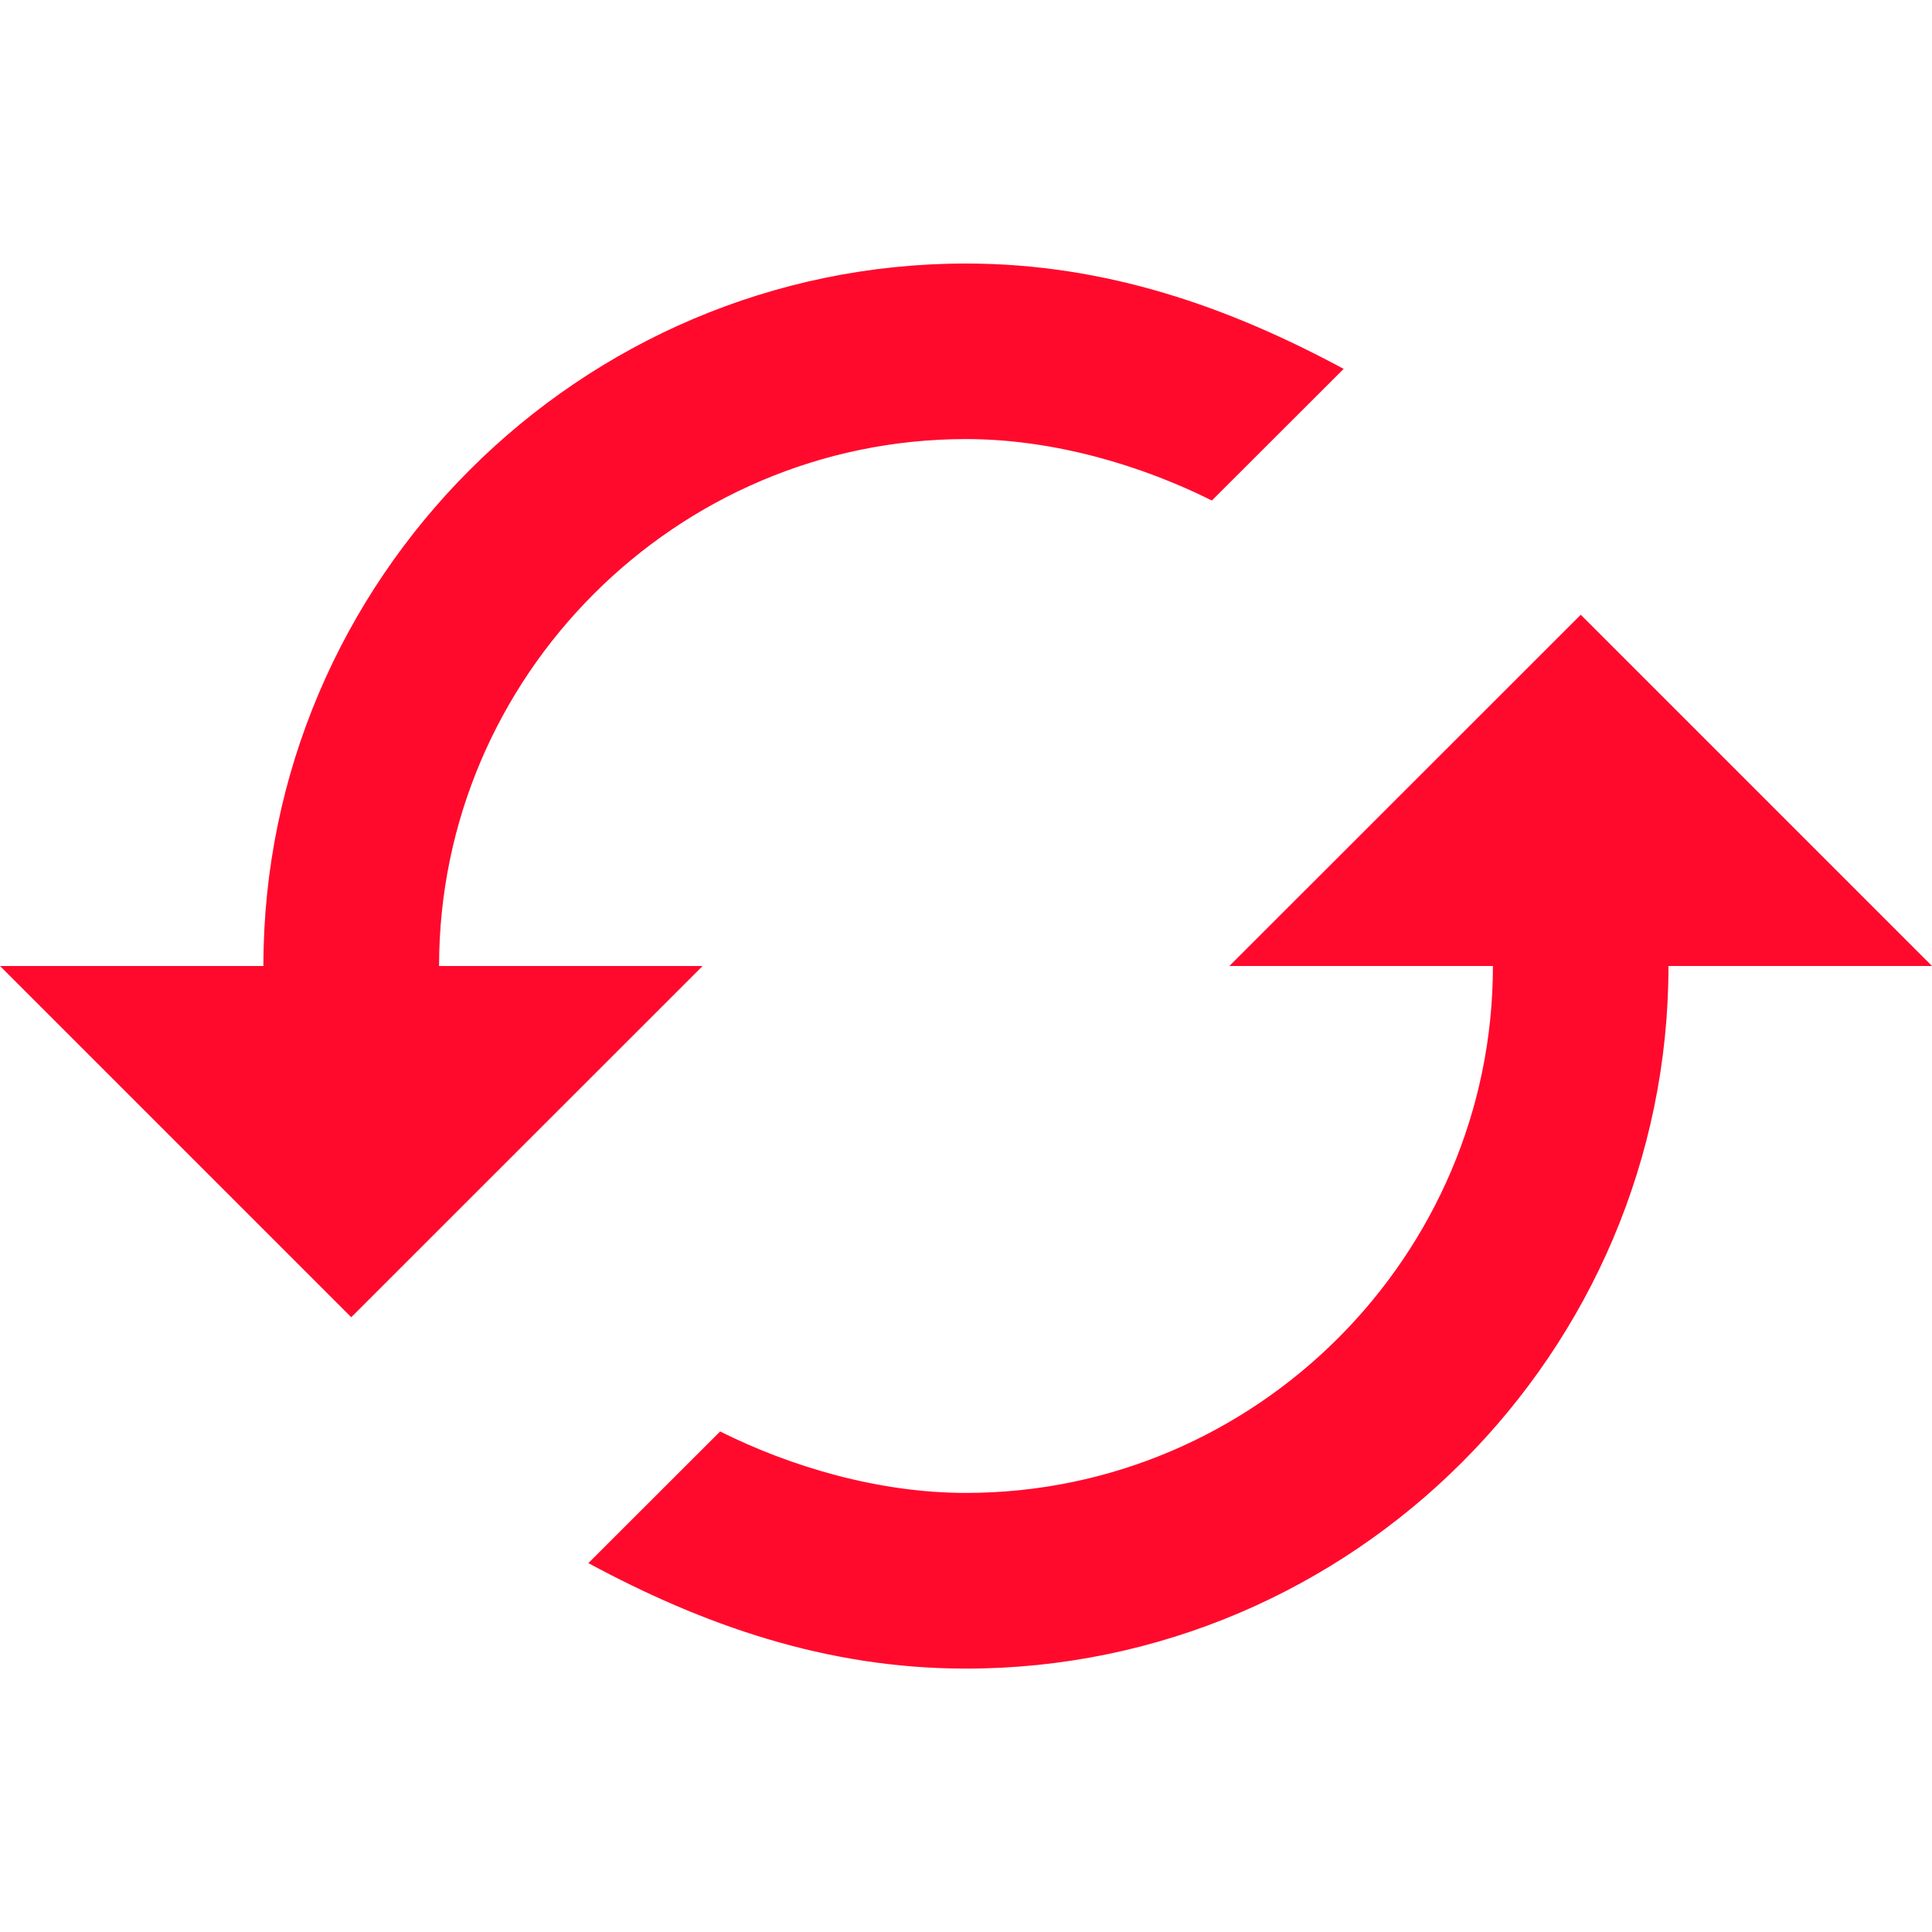 <svg width="15" height="15" viewBox="0 0 15 15" fill="none" xmlns="http://www.w3.org/2000/svg">
<path d="M2.045 7.5H0L2.727 10.227L5.455 7.5H3.409C3.409 5.25 5.25 3.409 7.5 3.409C8.182 3.409 8.864 3.614 9.409 3.886L10.432 2.864C9.545 2.386 8.591 2.046 7.5 2.046C4.5 2.046 2.045 4.5 2.045 7.5ZM11.591 7.5C11.591 9.75 9.75 11.591 7.5 11.591C6.818 11.591 6.136 11.386 5.591 11.114L4.568 12.136C5.455 12.614 6.409 12.955 7.5 12.955C10.5 12.955 12.954 10.5 12.954 7.5H15L12.273 4.773L9.545 7.5H11.591Z" fill="#FF0A2D"/>
</svg>
